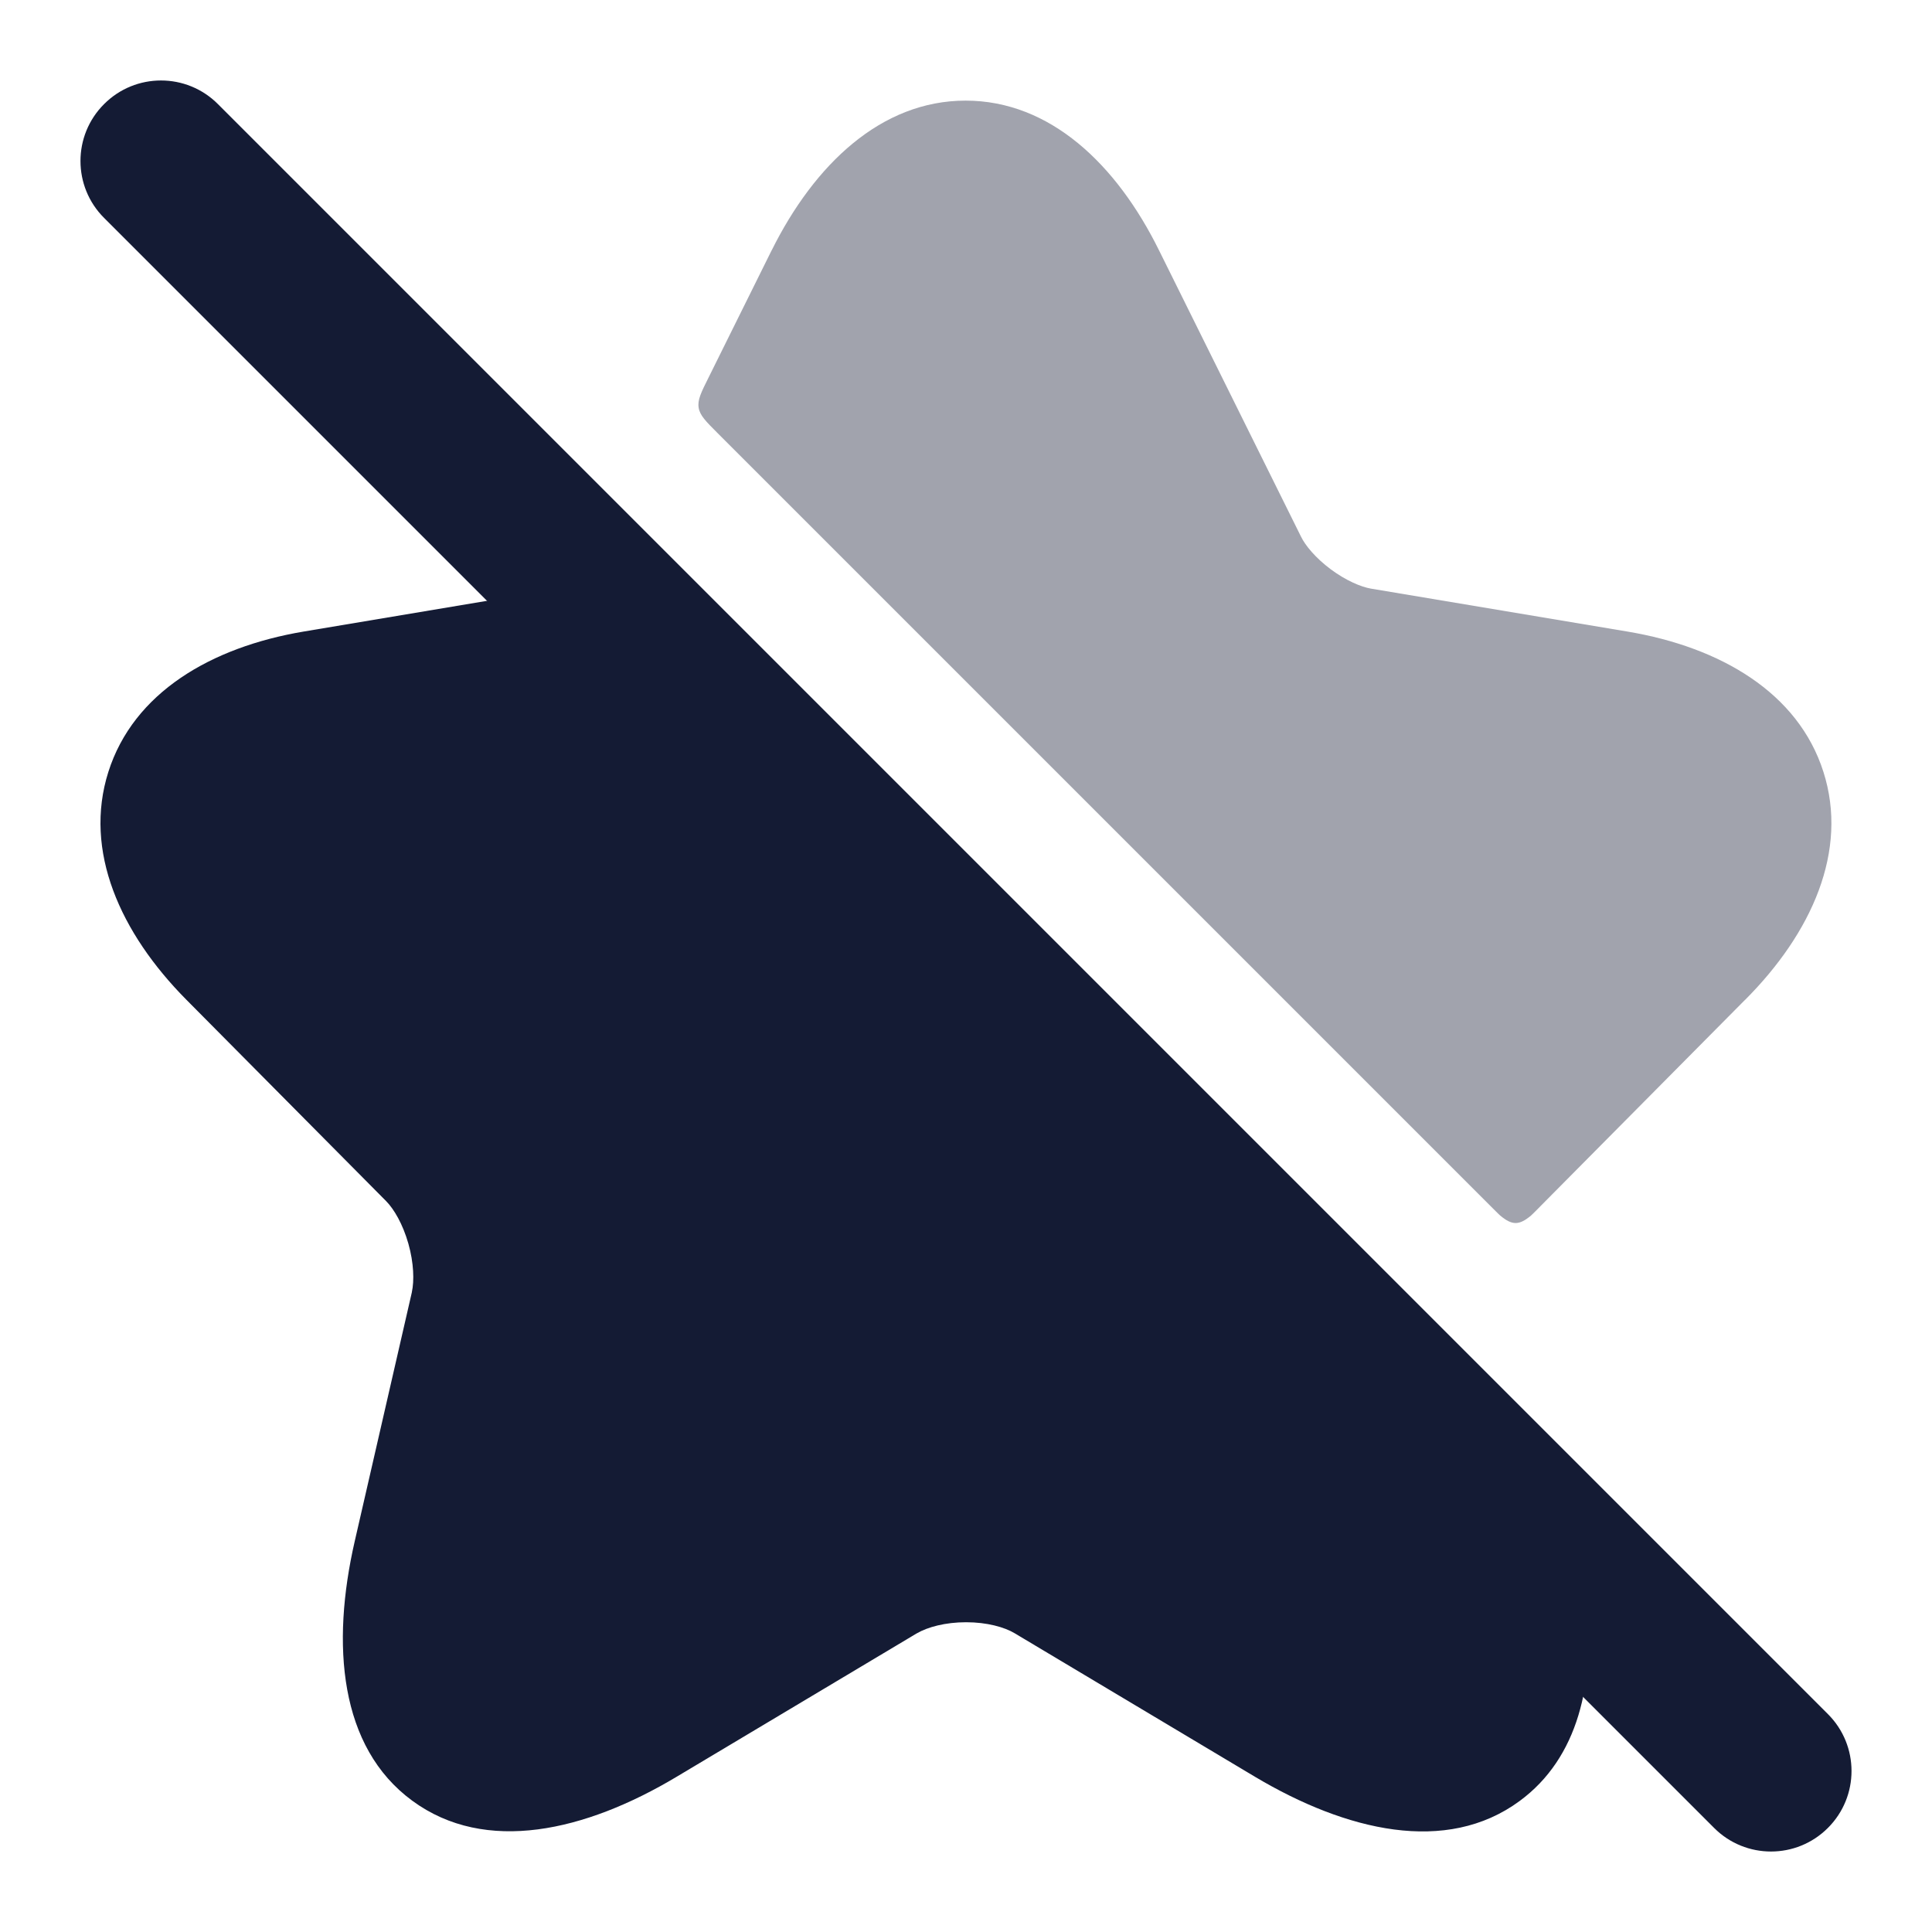 <svg width="24" height="24" viewBox="0 0 24 24" fill="none" xmlns="http://www.w3.org/2000/svg">
<path fill-rule="evenodd" clip-rule="evenodd" d="M1.293 1.293C1.683 0.902 2.317 0.902 2.707 1.293L22.707 21.293C23.098 21.683 23.098 22.317 22.707 22.707C22.317 23.098 21.683 23.098 21.293 22.707L1.293 2.707C0.902 2.317 0.902 1.683 1.293 1.293Z" fill="#141B34"/>
<path d="M6.961 7.311L6.962 7.311C7.071 7.293 7.125 7.283 7.143 7.282C7.238 7.278 7.267 7.287 7.342 7.345C7.357 7.357 7.375 7.375 7.412 7.412L19.545 19.545C19.617 19.617 19.653 19.653 19.675 19.7C19.697 19.747 19.702 19.794 19.712 19.888C19.814 20.903 19.608 21.836 18.877 22.373C17.967 23.043 16.723 22.746 15.592 22.073L12.603 20.288C12.477 20.213 12.261 20.152 12.001 20.152C11.743 20.152 11.523 20.212 11.389 20.29L11.387 20.291L8.403 22.073C7.274 22.748 6.032 23.039 5.121 22.369C4.214 21.703 4.112 20.429 4.407 19.144L5.116 16.054L5.116 16.052C5.147 15.91 5.141 15.69 5.073 15.449C5.004 15.206 4.894 15.019 4.796 14.92L2.316 12.42C1.493 11.59 1.035 10.57 1.346 9.589C1.658 8.605 2.621 8.039 3.774 7.845L6.961 7.311Z" fill="#141B34"/>
<path opacity="0.4" d="M11.995 1.25C13.045 1.25 13.871 2.042 14.399 3.112L16.161 6.665C16.214 6.775 16.341 6.93 16.531 7.072C16.721 7.213 16.908 7.291 17.03 7.312L20.22 7.846C21.372 8.04 22.338 8.604 22.651 9.588C22.965 10.57 22.506 11.592 21.677 12.422L21.676 12.422L19.198 14.921C19.087 15.034 19.031 15.09 19.02 15.099C18.871 15.224 18.785 15.224 18.636 15.1C18.625 15.091 18.598 15.064 18.545 15.011L8.915 5.381C8.768 5.234 8.694 5.16 8.679 5.065C8.663 4.969 8.709 4.876 8.802 4.69L9.585 3.111L9.586 3.11C10.118 2.041 10.947 1.25 11.995 1.25Z" fill="#141B34"/>
</svg>
